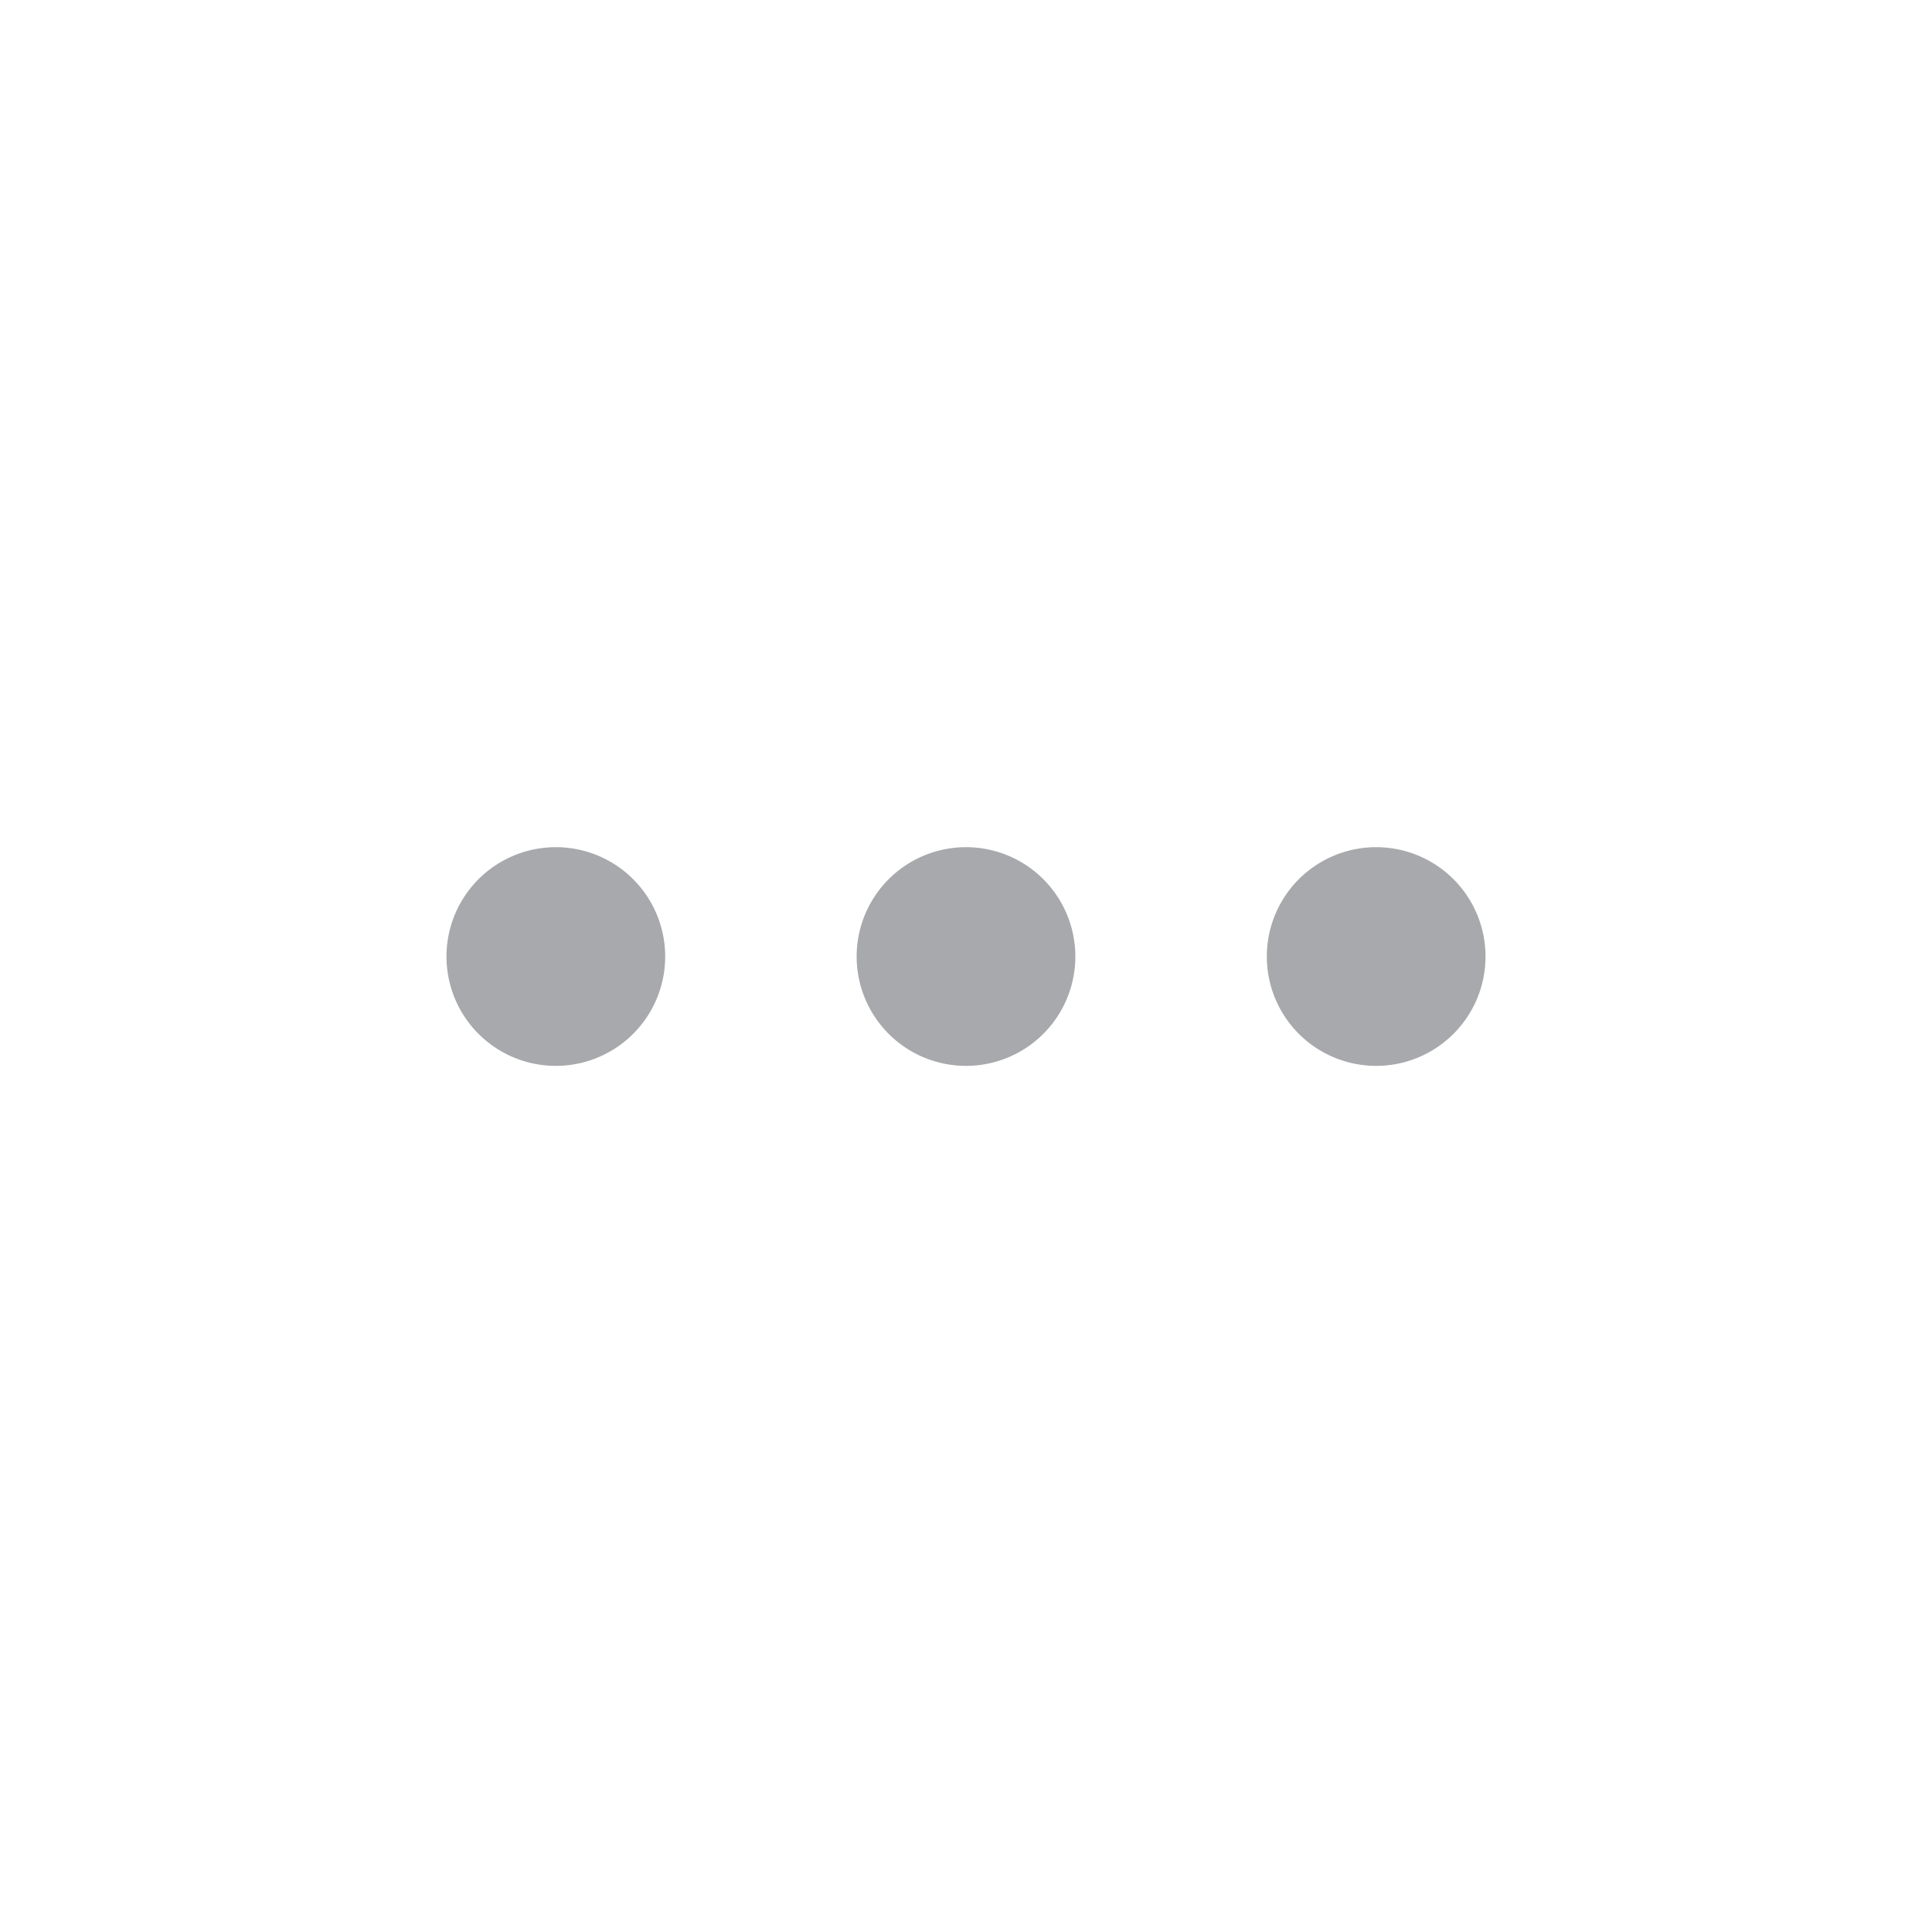 <?xml version="1.0" standalone="no"?><!DOCTYPE svg PUBLIC "-//W3C//DTD SVG 1.1//EN" "http://www.w3.org/Graphics/SVG/1.1/DTD/svg11.dtd"><svg t="1493710890171" class="icon" style="" viewBox="0 0 1024 1024" version="1.1" xmlns="http://www.w3.org/2000/svg" p-id="7027" xmlns:xlink="http://www.w3.org/1999/xlink" width="600" height="600"><defs><style type="text/css"></style></defs><path d="M294.604 506.978m-57.958 0a57.958 57.958 0 1 0 115.917 0 57.958 57.958 0 1 0-115.917 0Z" fill="#A7A9AC" p-id="7028"></path><path d="M512 506.978m-57.958 0a57.958 57.958 0 1 0 115.917 0 57.958 57.958 0 1 0-115.917 0Z" fill="#A7A9AC" p-id="7029"></path><path d="M729.396 506.978m-57.958 0a57.958 57.958 0 1 0 115.917 0 57.958 57.958 0 1 0-115.917 0Z" fill="#A7A9AC" p-id="7030"></path><path d="M76.999 877.326c42.475 0 76.999-34.524 76.999-76.999 0-35.361-24.062-65.282-56.703-74.069v-58.377H276.191v57.749c-33.687 8.16-58.795 38.499-58.795 74.697 0 42.475 34.524 76.999 76.999 76.999s76.999-34.524 76.999-76.999c0-35.57-24.481-65.7-57.331-74.279v-144.582c32.85-8.788 57.331-38.709 57.331-74.279s-24.481-65.7-57.331-74.279v-50.217h178.897v49.798c-33.268 8.579-57.958 38.709-57.958 74.488 0 42.475 34.524 76.999 76.999 76.999s76.999-34.524 76.999-76.999c0-35.989-24.69-66.119-57.958-74.488v-50.217h178.897v50.217c-32.85 8.788-57.331 38.709-57.331 74.279s24.481 65.7 57.331 74.279v48.543h-197.937c-10.462 0-19.04 8.579-19.04 19.04v76.999c-33.268 8.579-57.958 38.709-57.958 74.488 0 42.475 34.524 76.999 76.999 76.999s76.999-34.524 76.999-76.999c0-35.989-24.69-66.119-57.958-74.488v-57.958h178.897v58.168c-32.85 8.788-57.331 38.709-57.331 74.279 0 42.475 34.524 76.999 76.999 76.999s76.999-34.524 76.999-76.999c0-36.198-25.108-66.537-58.795-74.697v-57.749h178.897V726.048c-32.641 8.997-56.703 38.709-56.703 74.069 0 42.475 34.524 76.999 76.999 76.999s76.999-34.524 76.999-76.999c0-36.407-25.318-66.955-59.423-74.906V648.631c0-10.462-8.579-19.04-19.04-19.04h-197.728v-48.333c33.687-8.16 58.795-38.499 58.795-74.697 0-36.198-25.108-66.537-58.795-74.697v-68.42c0-10.462-8.579-19.04-19.04-19.04h-197.728v-46.241c33.268-8.579 57.958-38.709 57.958-74.488 0-42.475-34.524-76.999-76.999-76.999s-76.999 34.524-76.999 76.999c0 35.989 24.69 66.119 57.958 74.488v46.241h-197.728c-10.462 0-19.04 8.579-19.04 19.04v68.839c-33.687 8.16-58.795 38.499-58.795 74.697 0 36.198 25.108 66.537 58.795 74.697v48.333H78.463c-10.462 0-19.04 8.579-19.04 19.04v76.371C25.527 733.371 0 763.92 0 800.327c0 42.475 34.524 76.999 76.999 76.999z m474.128-370.347c0 21.551-17.576 39.127-39.127 39.127s-39.127-17.576-39.127-39.127c0-21.551 17.576-39.127 39.127-39.127s39.127 17.576 39.127 39.127z m0 293.349c0 21.551-17.576 39.127-39.127 39.127s-39.127-17.576-39.127-39.127c0-21.551 17.576-39.127 39.127-39.127s39.127 17.576 39.127 39.127z m434.792 0c0 21.551-17.576 39.127-39.127 39.127-21.551 0-39.127-17.576-39.127-39.127 0-21.551 17.576-39.127 39.127-39.127 21.761 0 39.127 17.576 39.127 39.127z m-217.396 0c0 21.551-17.576 39.127-39.127 39.127-21.551 0-39.127-17.576-39.127-39.127 0-21.551 17.576-39.127 39.127-39.127s39.127 17.576 39.127 39.127z m0-293.349c0 21.551-17.576 39.127-39.127 39.127-21.551 0-39.127-17.576-39.127-39.127 0-21.551 17.576-39.127 39.127-39.127s39.127 17.576 39.127 39.127zM472.873 223.673c0-21.551 17.576-39.127 39.127-39.127s39.127 17.576 39.127 39.127-17.576 39.127-39.127 39.127c-21.551 0-39.127-17.576-39.127-39.127z m-139.351 576.654c0 21.551-17.576 39.127-39.127 39.127s-39.127-17.576-39.127-39.127c0-21.551 17.576-39.127 39.127-39.127s39.127 17.576 39.127 39.127z m-78.045-293.349c0-21.551 17.576-39.127 39.127-39.127s39.127 17.576 39.127 39.127c0 21.551-17.576 39.127-39.127 39.127-21.551-0.209-39.127-17.576-39.127-39.127zM76.999 761.2c21.551 0 39.127 17.576 39.127 39.127 0 21.551-17.576 39.127-39.127 39.127s-39.127-17.576-39.127-39.127c0.209-21.551 17.576-39.127 39.127-39.127z" fill="" p-id="7031"></path></svg>